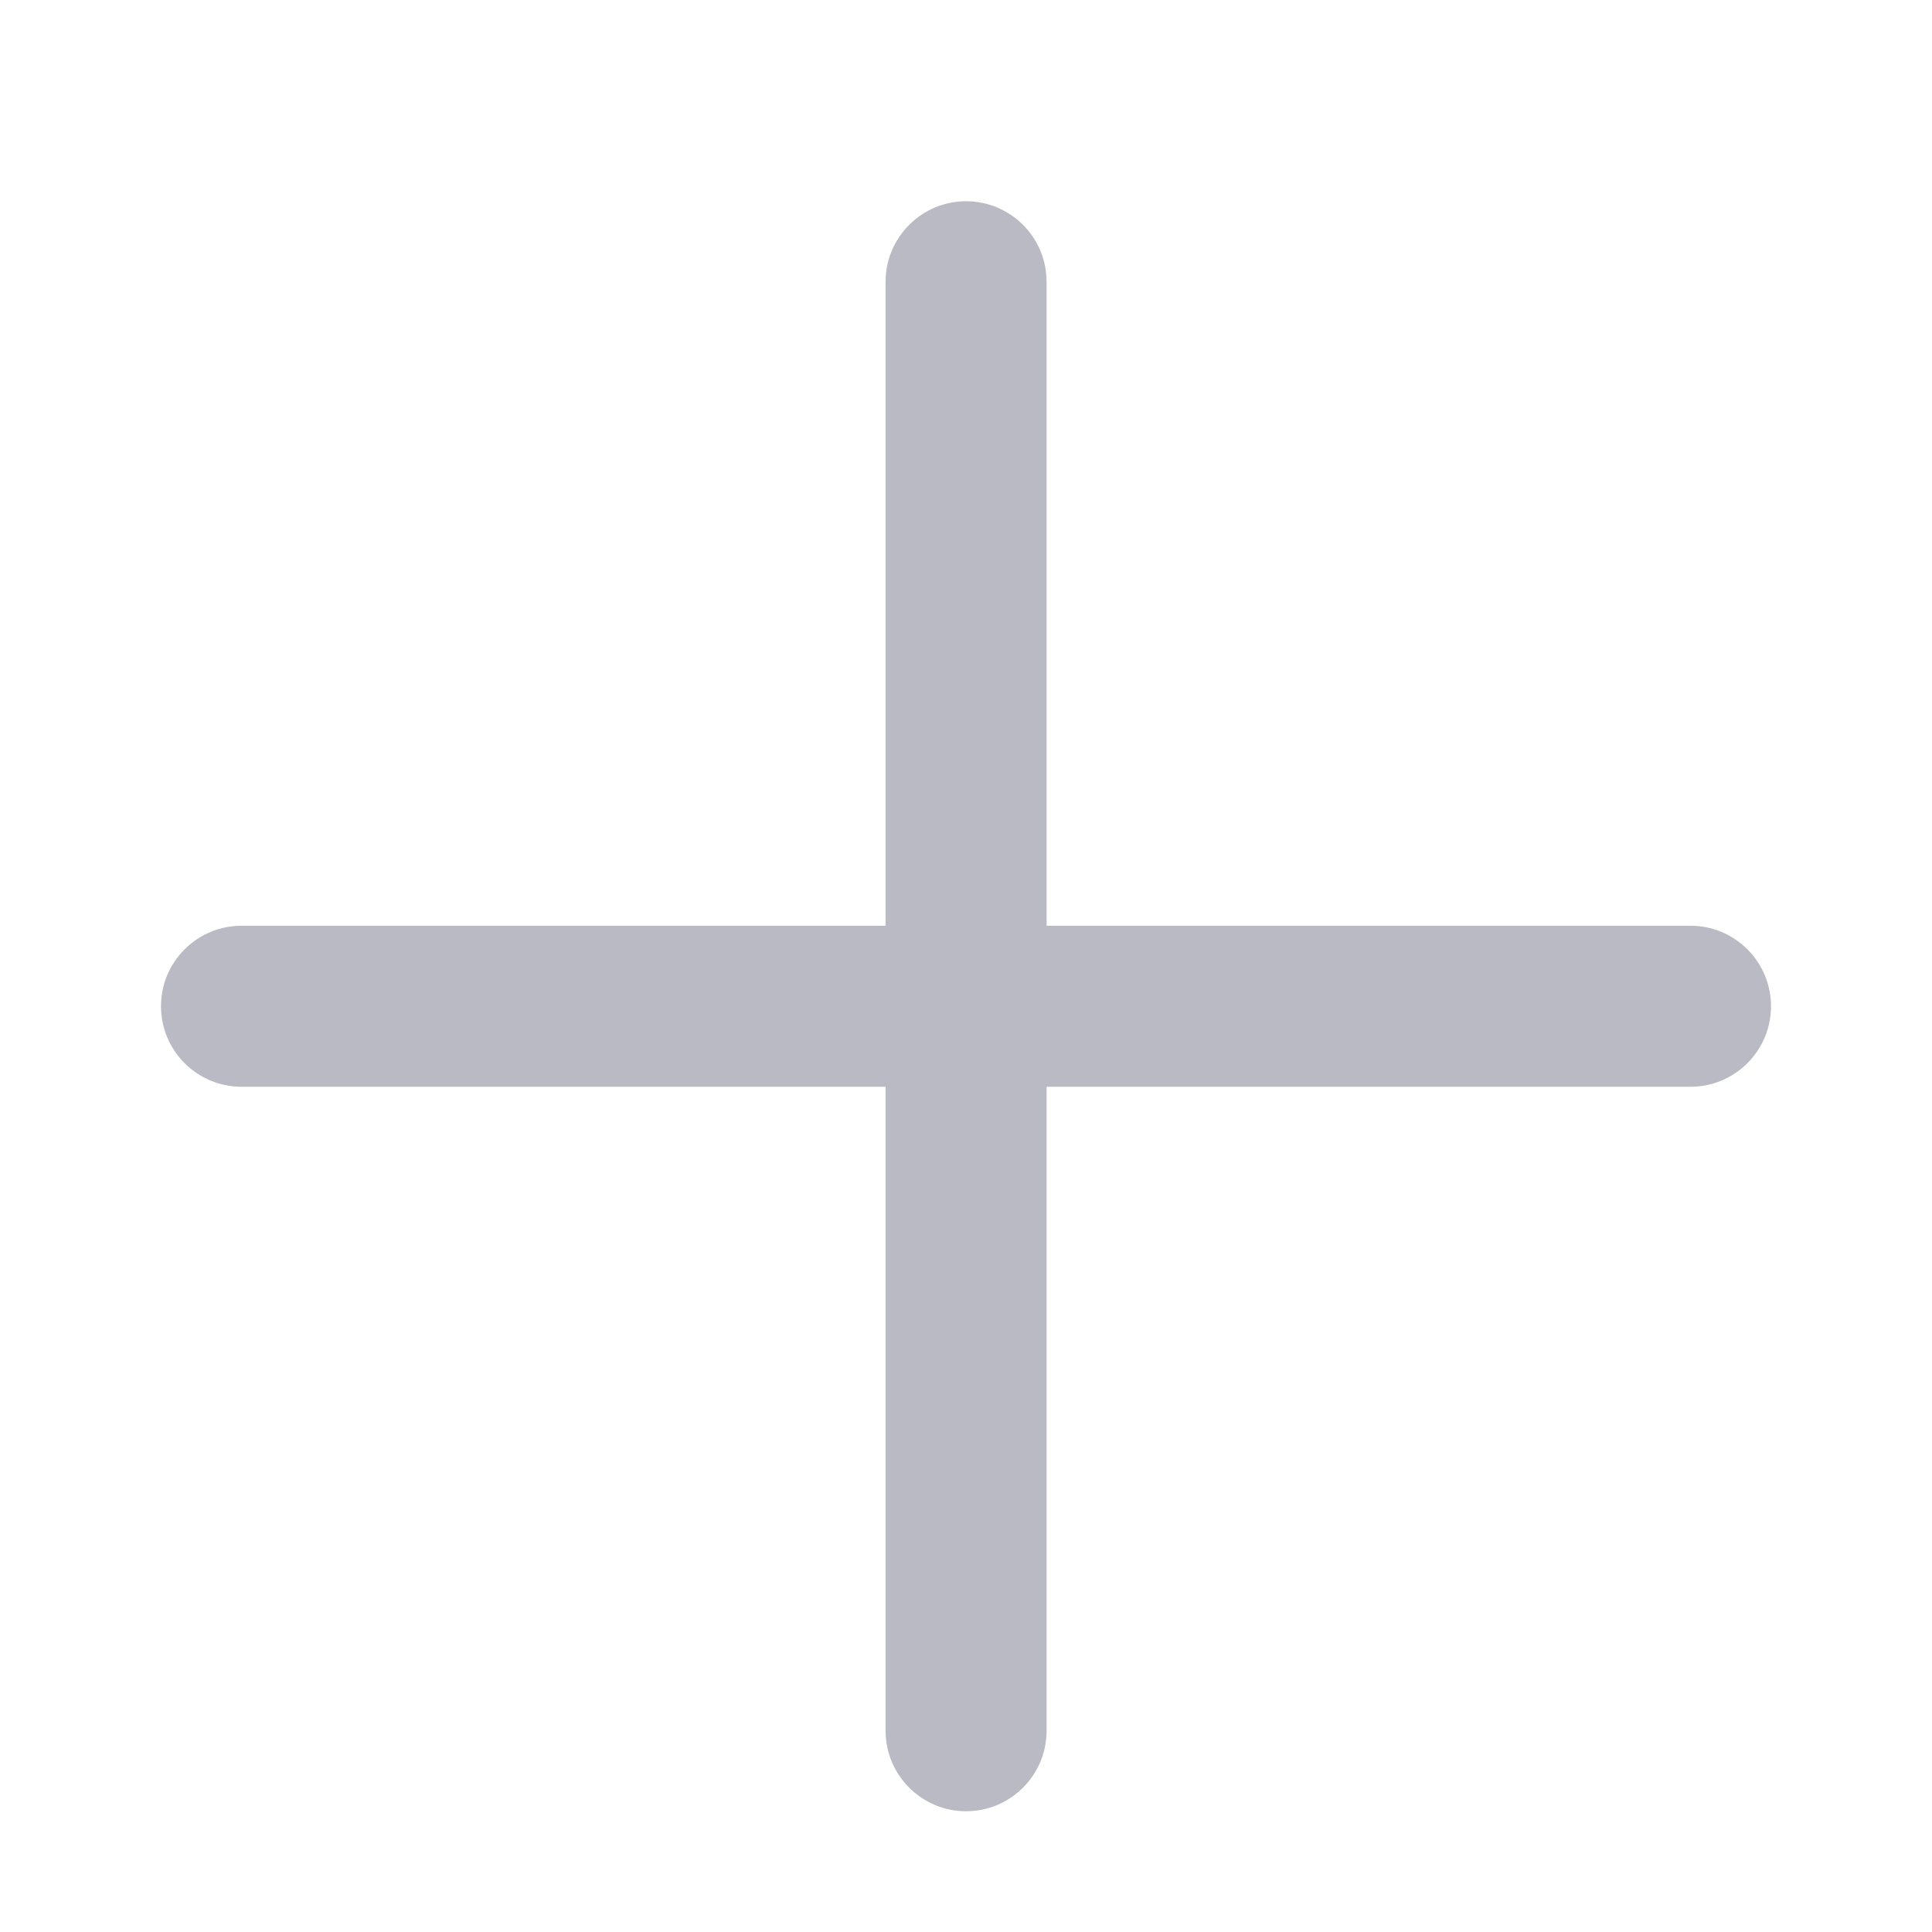 <svg xmlns="http://www.w3.org/2000/svg" xmlns:xlink="http://www.w3.org/1999/xlink" fill="none" version="1.1" width="24" height="24" viewBox="0 0 24 24"><defs><clipPath id="master_svg0_55659_121111"><rect x="0" y="0" width="24" height="24" rx="0"/></clipPath></defs><g clip-path="url(#master_svg0_55659_121111)"><g><g><path d="M3,11.5L21,11.5Q21.099,11.5,21.195,11.519Q21.292,11.538,21.383,11.576Q21.474,11.614,21.556,11.669Q21.637,11.723,21.707,11.793Q21.777,11.863,21.831,11.944Q21.886,12.026,21.924,12.117Q21.962,12.208,21.981,12.305Q22,12.402,22,12.5Q22,12.598,21.981,12.695Q21.962,12.792,21.924,12.883Q21.886,12.974,21.831,13.056Q21.777,13.137,21.707,13.207Q21.637,13.277,21.556,13.331Q21.474,13.386,21.383,13.424Q21.292,13.462,21.195,13.481Q21.099,13.5,21,13.5L3,13.5Q2.902,13.5,2.805,13.481Q2.708,13.462,2.617,13.424Q2.526,13.386,2.444,13.331Q2.363,13.277,2.293,13.207Q2.223,13.137,2.169,13.056Q2.114,12.974,2.076,12.883Q2.038,12.792,2.019,12.695Q2,12.598,2,12.5Q2,12.402,2.019,12.305Q2.038,12.208,2.076,12.117Q2.114,12.026,2.169,11.944Q2.223,11.863,2.293,11.793Q2.363,11.723,2.444,11.669Q2.526,11.614,2.617,11.576Q2.708,11.538,2.805,11.519Q2.902,11.5,3,11.5Z" fill-rule="evenodd" fill="#BABAC4" fill-opacity="1"/></g><g transform="matrix(0,1,-1,0,15.501,-8.501)"><path d="M12.001,2.5L30.001,2.5Q30.099,2.5,30.196,2.519Q30.293,2.538,30.384,2.576Q30.475,2.614,30.557,2.669Q30.638,2.723,30.708,2.793Q30.778,2.863,30.832,2.944Q30.887,3.026,30.925,3.117Q30.963,3.208,30.982,3.305Q31.001,3.402,31.001,3.5Q31.001,3.598,30.982,3.695Q30.963,3.792,30.925,3.883Q30.887,3.974,30.832,4.056Q30.778,4.137,30.708,4.207Q30.638,4.277,30.557,4.331Q30.475,4.386,30.384,4.424Q30.293,4.462,30.196,4.481Q30.099,4.5,30.001,4.5L12.001,4.5Q11.902,4.5,11.806,4.481Q11.709,4.462,11.618,4.424Q11.527,4.386,11.445,4.331Q11.364,4.277,11.294,4.207Q11.224,4.137,11.17,4.056Q11.115,3.974,11.077,3.883Q11.039,3.792,11.02,3.695Q11.001,3.598,11.001,3.5Q11.001,3.402,11.02,3.305Q11.039,3.208,11.077,3.117Q11.115,3.026,11.17,2.944Q11.224,2.863,11.294,2.793Q11.364,2.723,11.445,2.669Q11.527,2.614,11.618,2.576Q11.709,2.538,11.806,2.519Q11.902,2.5,12.001,2.5Z" fill-rule="evenodd" fill="#BABAC4" fill-opacity="1"/></g></g></g></svg>